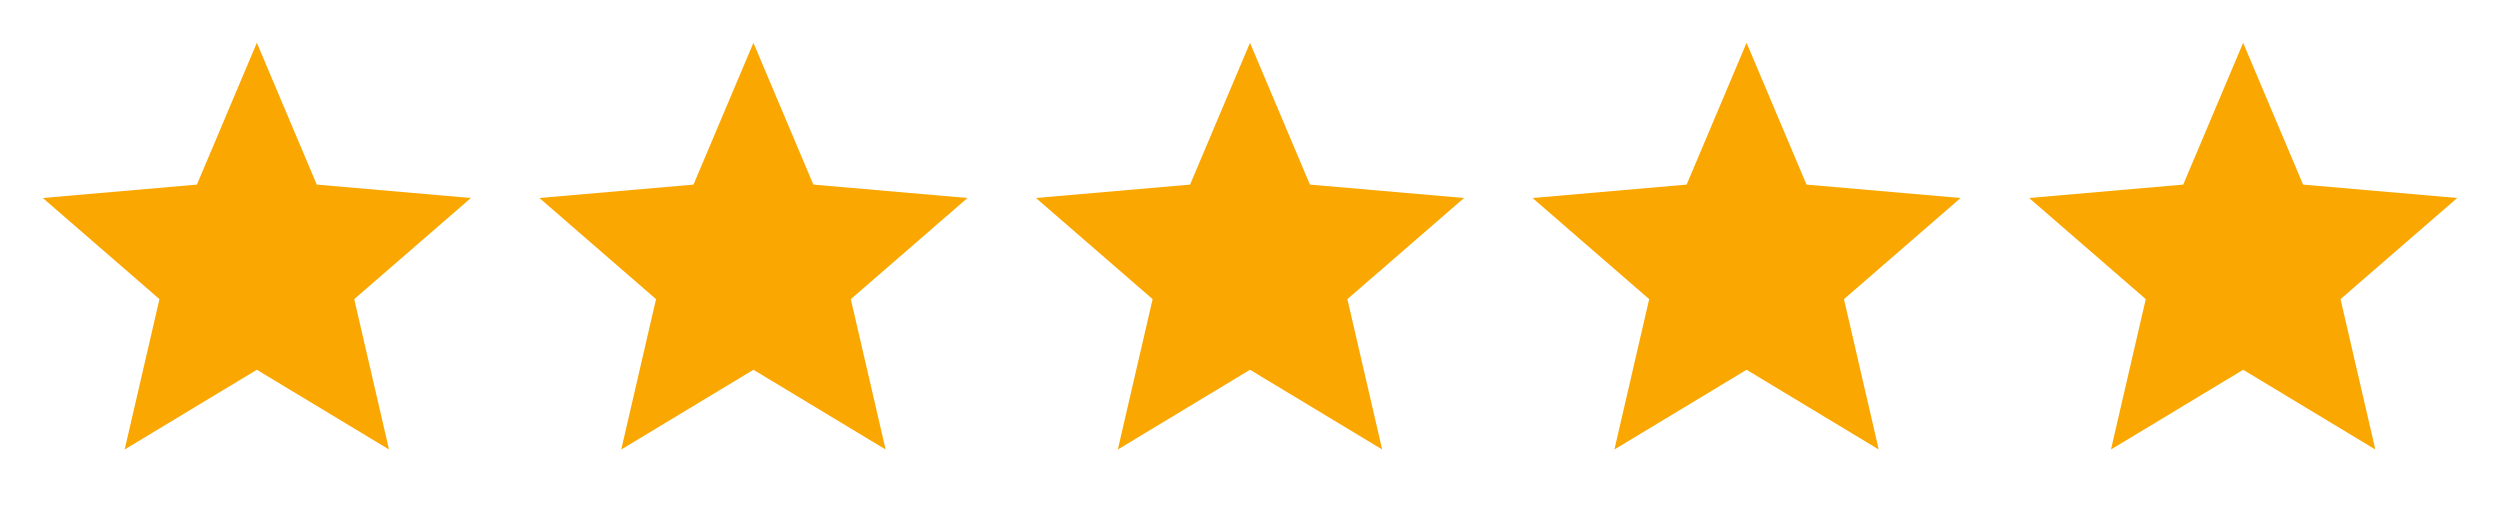 <svg width="107" height="22" viewBox="0 0 107 22" fill="none" xmlns="http://www.w3.org/2000/svg">
<path d="M47.843 19.238L49.332 12.803L44.339 8.474L50.935 7.901L53.5 1.832L56.065 7.901L62.661 8.474L57.668 12.803L59.157 19.238L53.5 15.826L47.843 19.238Z" fill="#FAA701"/>
<path d="M26.59 19.238L28.078 12.803L23.086 8.474L29.681 7.901L32.247 1.832L34.812 7.901L41.407 8.474L36.415 12.803L37.904 19.238L32.247 15.826L26.59 19.238Z" fill="#FAA701"/>
<path d="M5.336 19.238L6.825 12.803L1.832 8.474L8.428 7.901L10.993 1.832L13.558 7.901L20.154 8.474L15.161 12.803L16.65 19.238L10.993 15.826L5.336 19.238Z" fill="#FAA701"/>
<path d="M69.097 19.238L70.585 12.803L65.593 8.474L72.188 7.901L74.753 1.832L77.319 7.901L83.914 8.474L78.922 12.803L80.41 19.238L74.753 15.826L69.097 19.238Z" fill="#FAA701"/>
<path d="M90.35 19.238L91.839 12.803L86.846 8.474L93.442 7.901L96.007 1.832L98.572 7.901L105.168 8.474L100.175 12.803L101.664 19.238L96.007 15.826L90.35 19.238Z" fill="#FAA701"/>
</svg>
